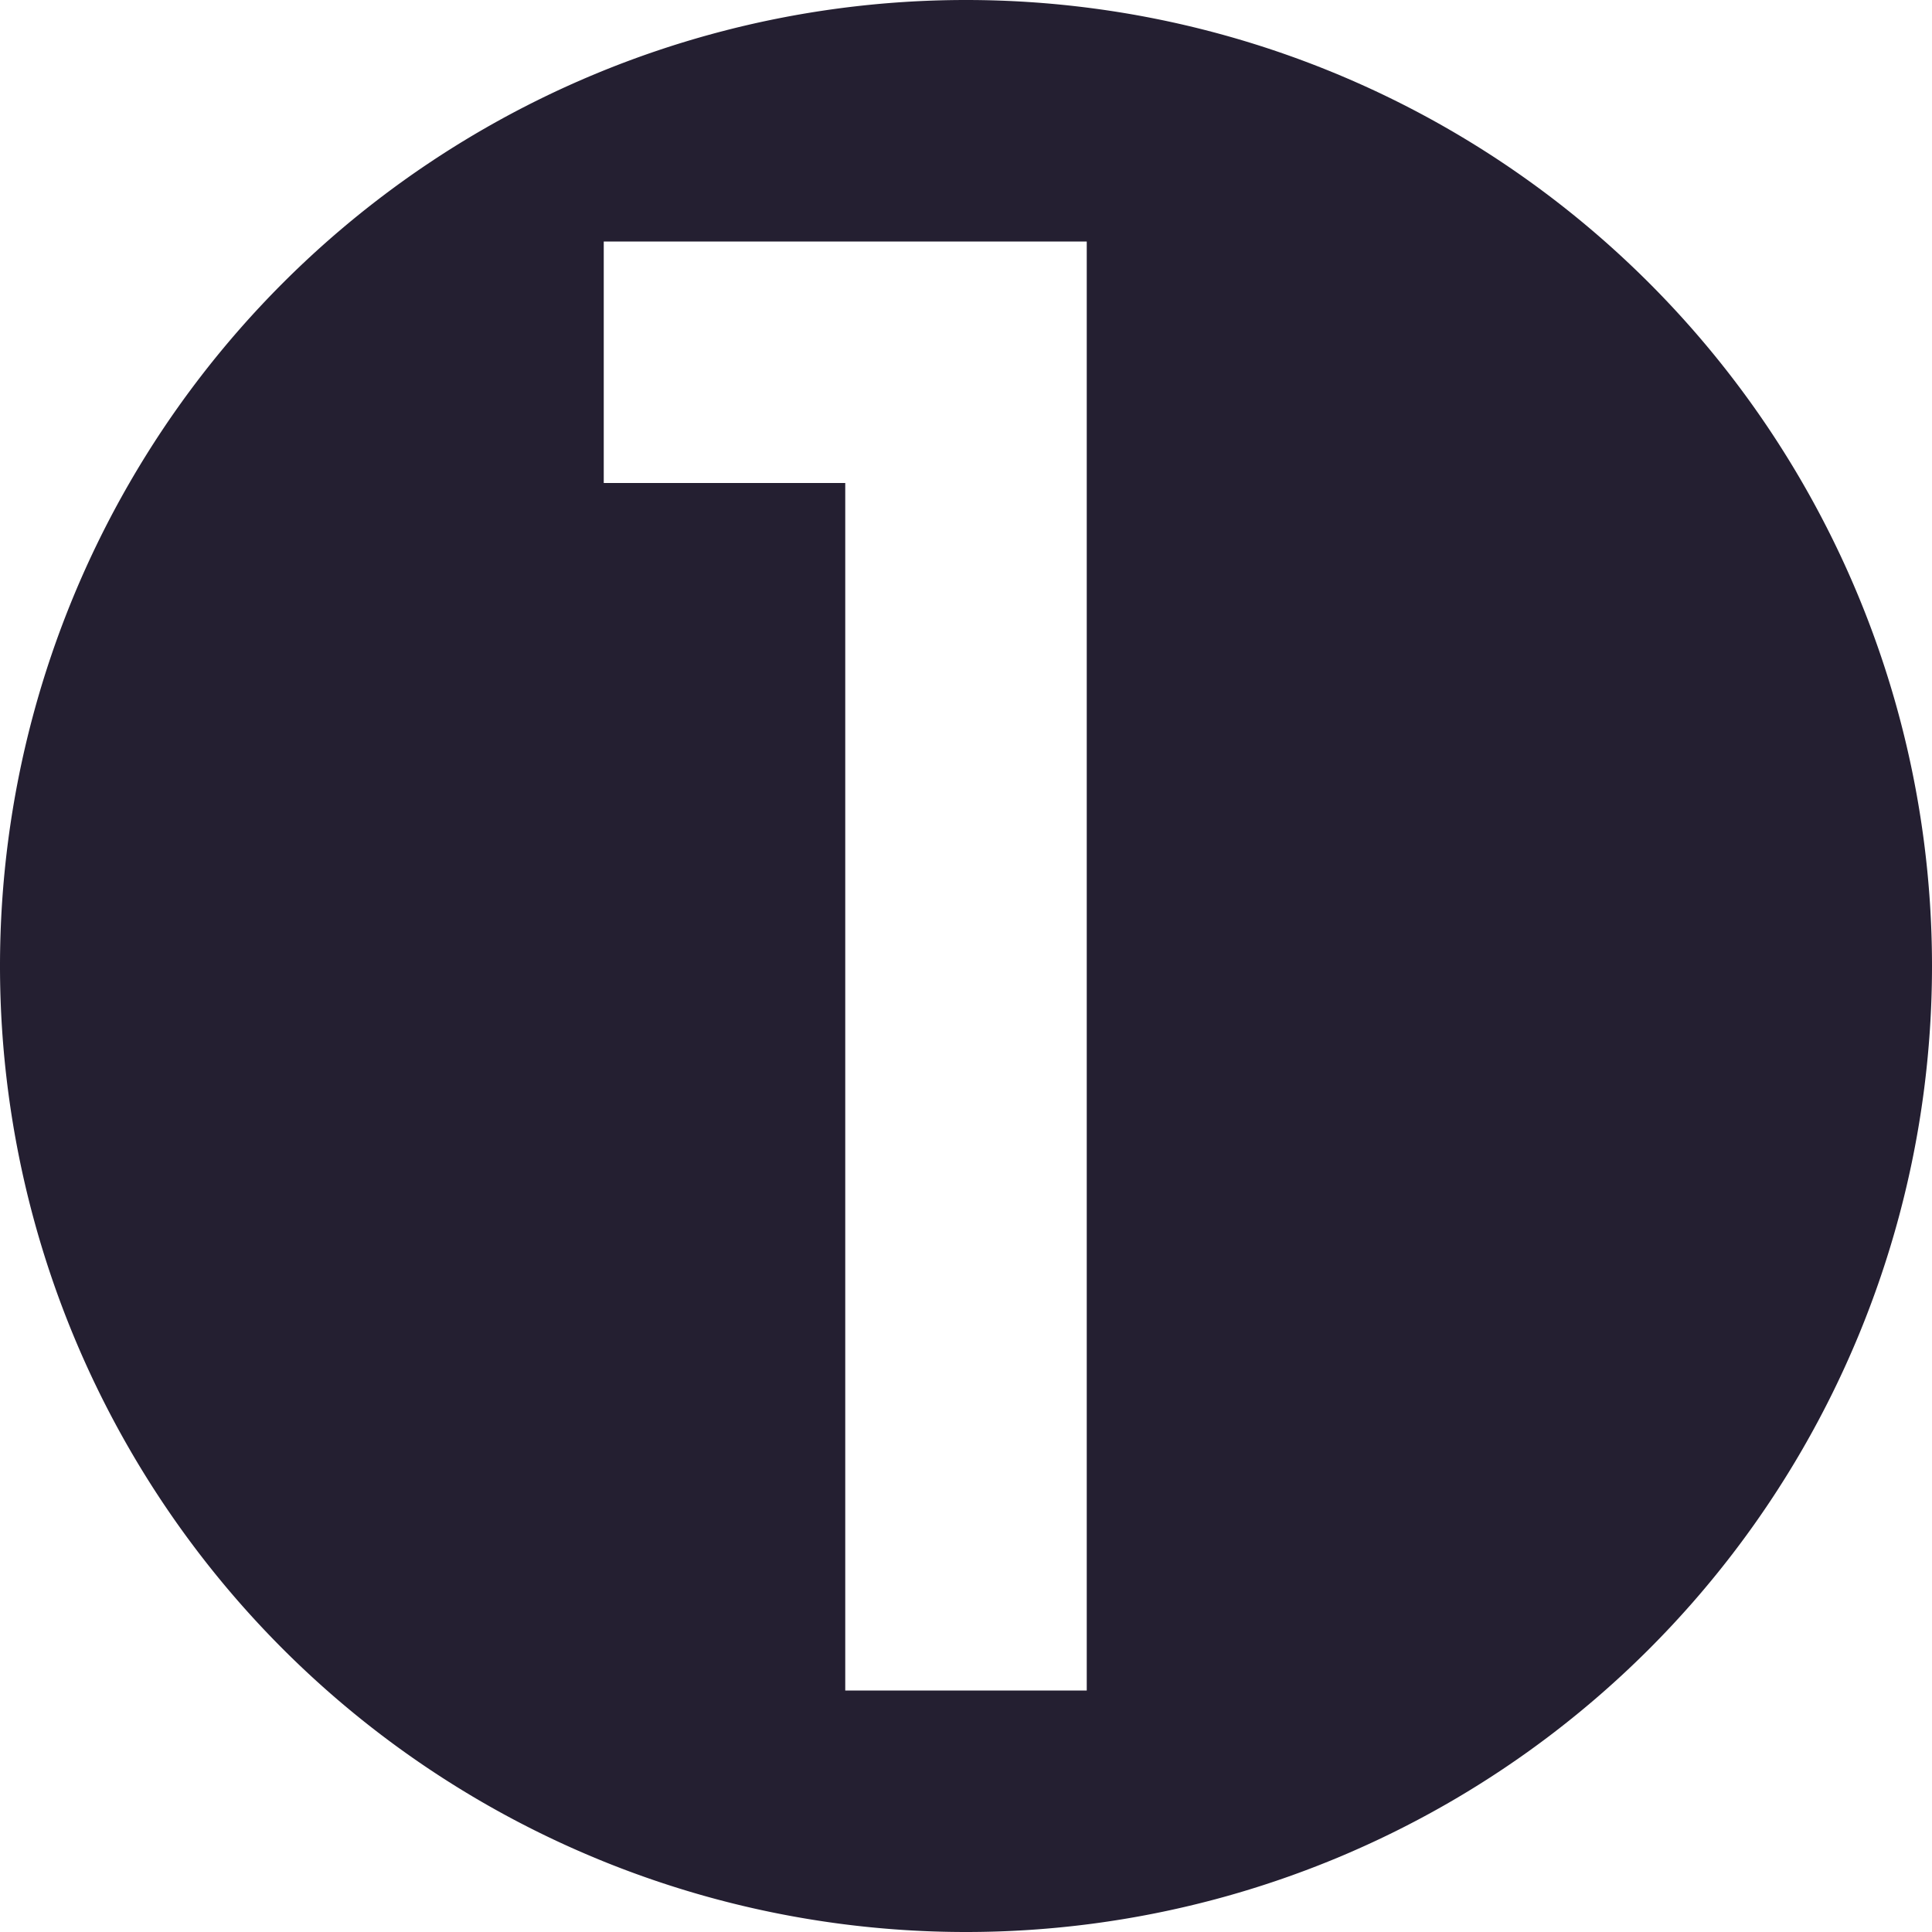 <?xml version="1.0" encoding="UTF-8" standalone="no"?>
<svg
   height="16px"
   viewBox="0 0 16 16"
   width="16px"
   version="1.1"
   id="svg4"
   xmlns="http://www.w3.org/2000/svg"
   xmlns:svg="http://www.w3.org/2000/svg">
  <defs
     id="defs8" />
  <path
     id="path849"
     style="fill:#241f31;stroke-linecap:round;stroke-linejoin:round;stroke-opacity:0.5;stop-color:#000000"
     d="M 8 0 A 8 8 0 0 0 0 8 A 8 8 0 0 0 8 16 A 8 8 0 0 0 16 8 A 8 8 0 0 0 8 0 z M 5 2 L 7 2 L 9 2 L 9 14 L 7 14 L 7 4 L 5 4 L 5 2 z " />
</svg>
